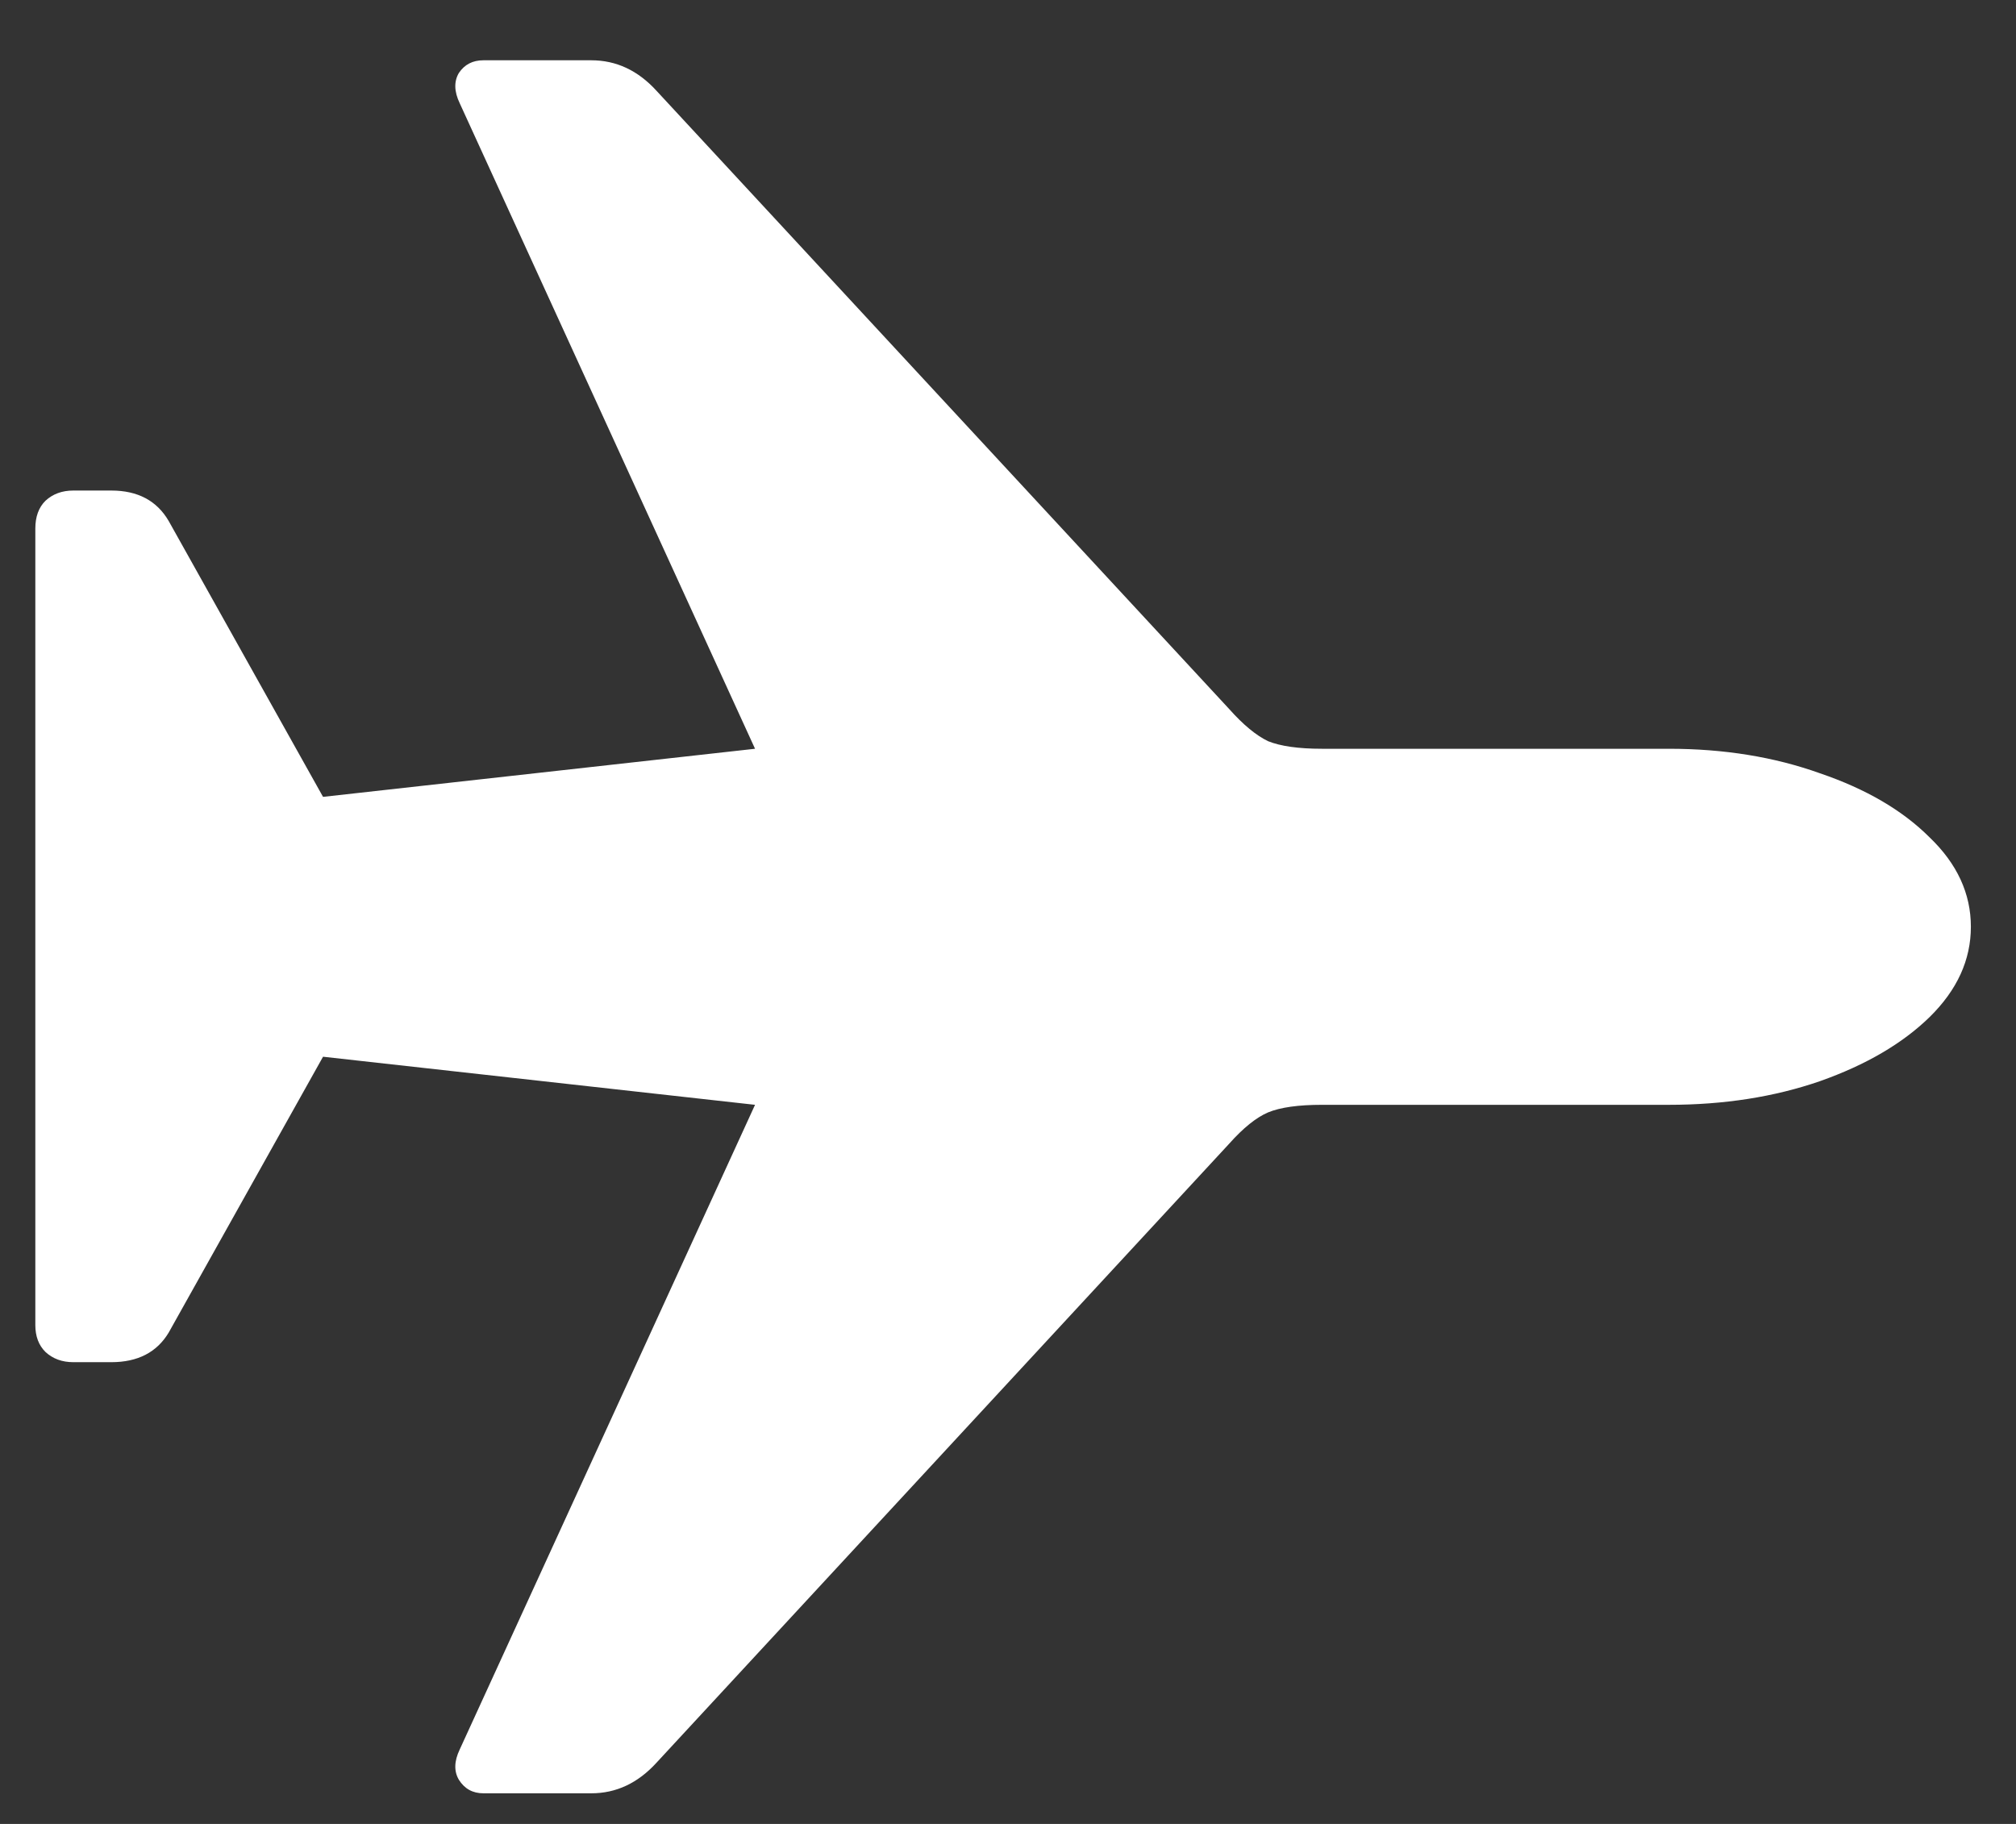 <svg width="21" height="19" viewBox="0 0 21 19" fill="none" xmlns="http://www.w3.org/2000/svg">
<rect x="0" y="0" width="21" height="19" fill="#333333" stroke="none"/>
<path d="M20.53 9.654C20.53 10 20.387 10.313 20.1 10.595C19.818 10.87 19.438 11.093 18.957 11.263C18.482 11.427 17.958 11.509 17.384 11.509H13.771C13.525 11.509 13.338 11.535 13.209 11.588C13.086 11.641 12.951 11.749 12.805 11.913L6.837 18.364C6.644 18.575 6.418 18.681 6.16 18.681H5.035C4.924 18.681 4.839 18.634 4.78 18.54C4.728 18.452 4.73 18.347 4.789 18.224L7.865 11.509L3.365 11.008L1.757 13.882C1.634 14.087 1.435 14.19 1.159 14.19H0.764C0.646 14.19 0.55 14.154 0.474 14.084C0.403 14.014 0.368 13.92 0.368 13.803V5.506C0.368 5.383 0.403 5.286 0.474 5.216C0.55 5.146 0.646 5.11 0.764 5.11H1.159C1.435 5.11 1.634 5.216 1.757 5.427L3.365 8.301L7.865 7.8L4.789 1.076C4.73 0.953 4.728 0.848 4.78 0.76C4.839 0.672 4.924 0.628 5.035 0.628H6.16C6.418 0.628 6.644 0.733 6.837 0.944L12.805 7.387C12.951 7.551 13.086 7.662 13.209 7.721C13.338 7.773 13.525 7.8 13.771 7.8H17.384C17.958 7.8 18.482 7.885 18.957 8.055C19.438 8.219 19.818 8.441 20.1 8.723C20.387 8.998 20.53 9.309 20.53 9.654Z" fill="white"/>
</svg>
